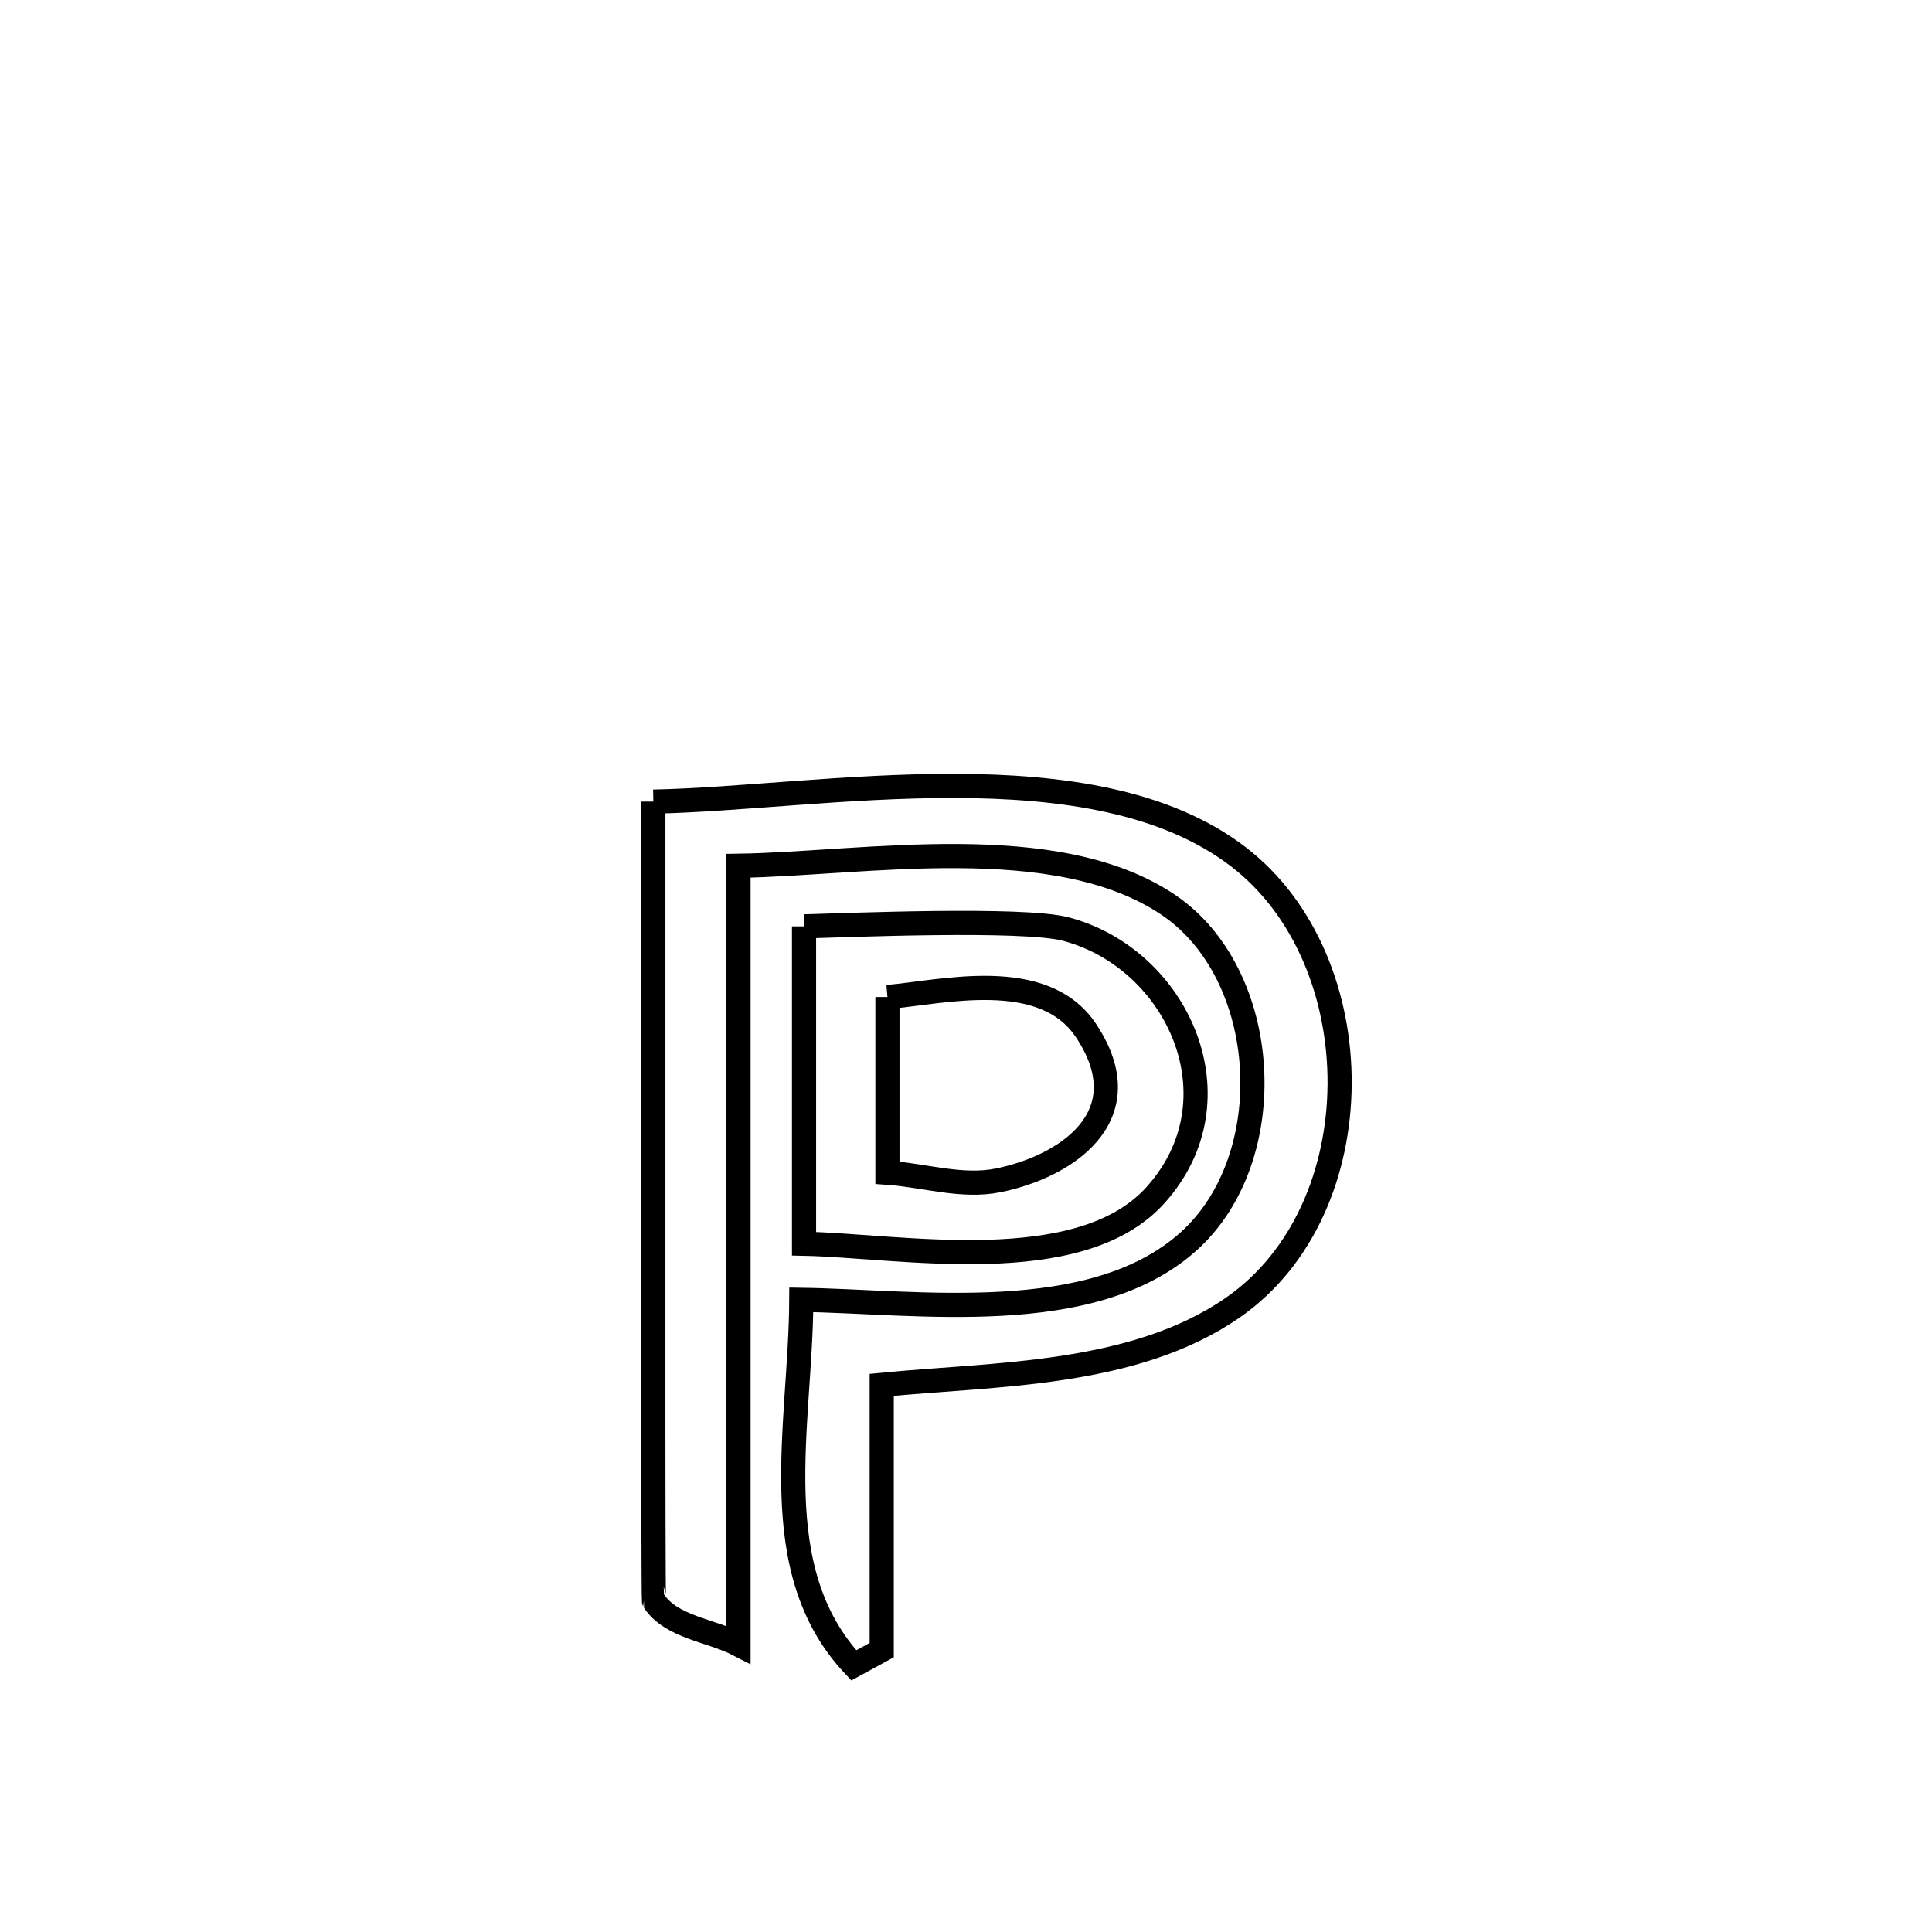<svg xmlns="http://www.w3.org/2000/svg" viewBox="0.0 0.0 24.0 24.0" height="200px" width="200px"><path fill="none" stroke="black" stroke-width=".3" stroke-opacity="1.0"  filling="0" d="M8.116 9.958 L8.116 9.958 C10.213 9.916 13.57 9.251 15.384 10.644 C17.066 11.937 17.077 15.019 15.317 16.242 C14.088 17.096 12.369 17.065 10.953 17.203 L10.953 17.203 C10.953 18.302 10.953 19.4 10.953 20.498 L10.953 20.498 C10.837 20.561 10.722 20.625 10.606 20.688 L10.606 20.688 C9.485 19.495 9.947 17.71 9.954 16.147 L9.954 16.147 C11.393 16.167 13.568 16.497 14.765 15.421 C15.923 14.38 15.792 12.101 14.511 11.239 C13.108 10.295 10.728 10.732 9.174 10.755 L9.174 10.755 C9.174 12.367 9.174 13.979 9.174 15.592 C9.174 17.204 9.174 18.816 9.174 20.429 L9.174 20.429 C8.824 20.249 8.343 20.216 8.124 19.89 C8.117 19.88 8.116 17.827 8.116 17.818 C8.116 16.508 8.116 15.198 8.116 13.888 C8.116 12.578 8.116 11.268 8.116 9.958 L8.116 9.958"></path>
<path fill="none" stroke="black" stroke-width=".3" stroke-opacity="1.0"  filling="0" d="M9.988 11.508 L9.988 11.508 C10.515 11.494 12.705 11.401 13.239 11.541 C14.628 11.907 15.43 13.652 14.353 14.847 C13.408 15.897 11.173 15.474 9.988 15.45 L9.988 15.45 C9.988 14.136 9.988 12.822 9.988 11.508 L9.988 11.508"></path>
<path fill="none" stroke="black" stroke-width=".3" stroke-opacity="1.0"  filling="0" d="M11.024 12.385 L11.024 12.385 C11.698 12.328 12.962 12.004 13.492 12.804 C14.2 13.871 13.232 14.496 12.399 14.663 C11.949 14.754 11.483 14.6 11.024 14.568 L11.024 14.568 C11.024 13.84 11.024 13.113 11.024 12.385 L11.024 12.385"></path></svg>